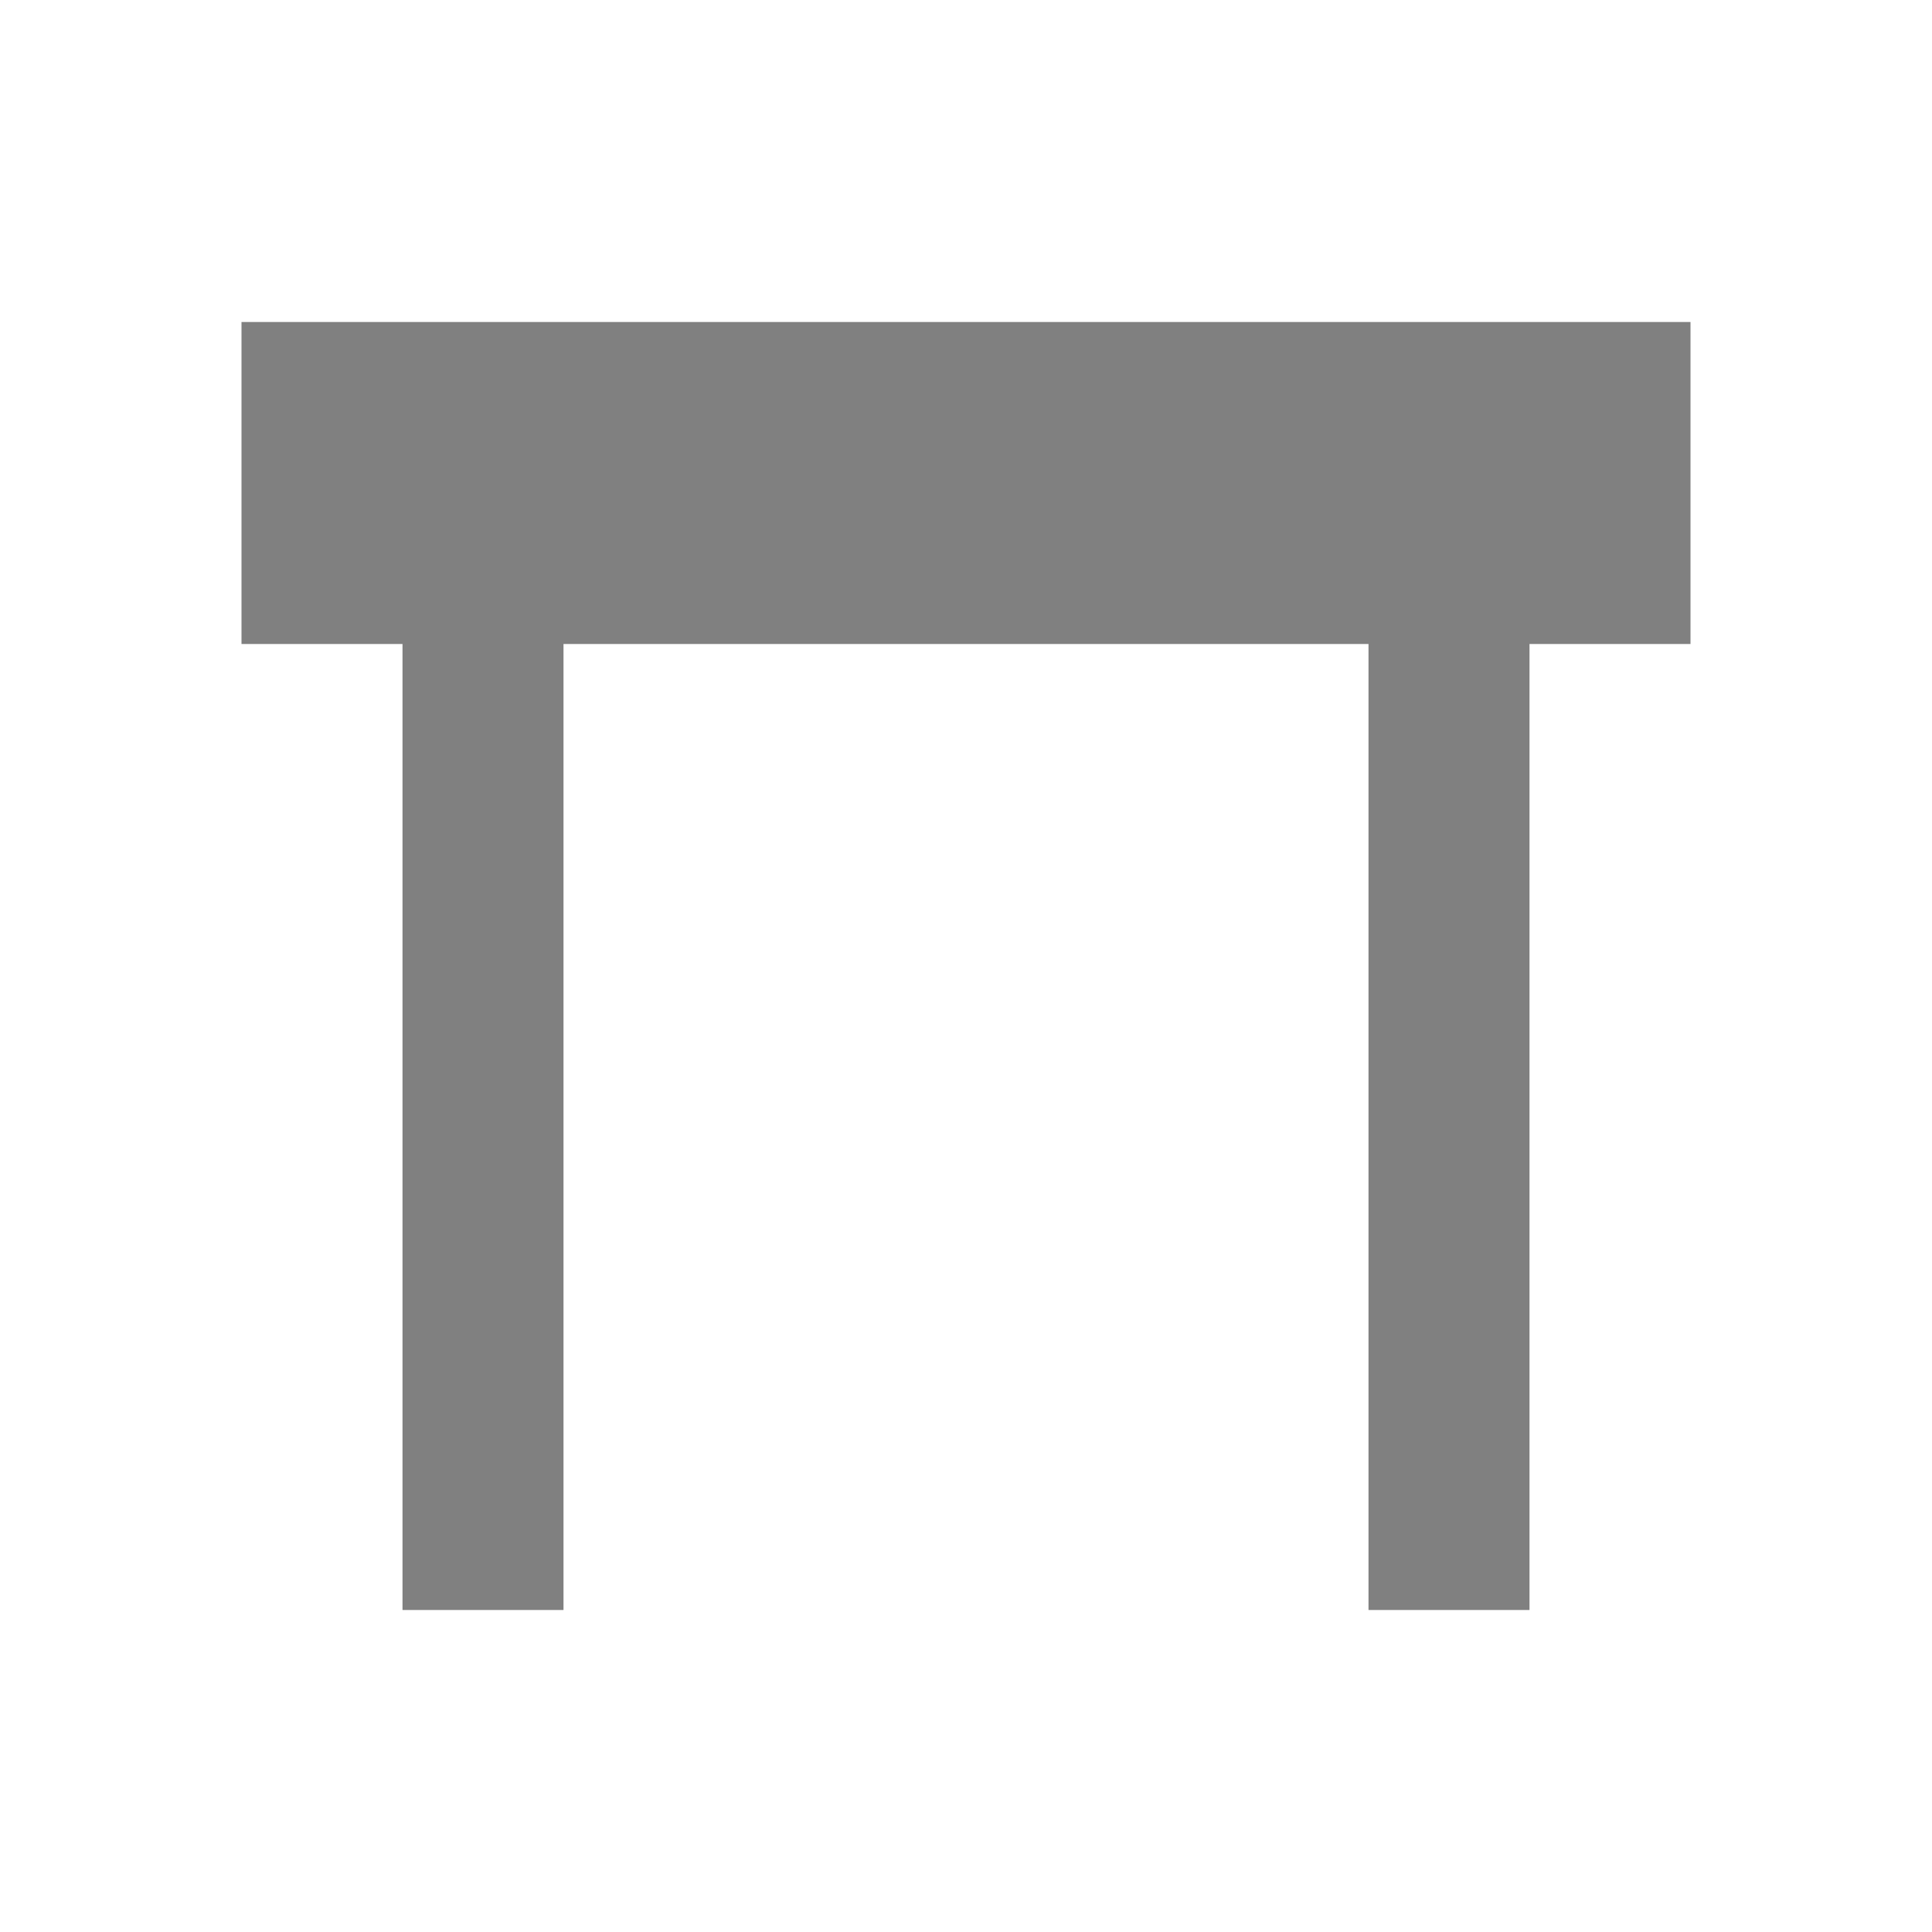 <svg width="24" height="24" version="1.1" viewBox="0 0 24 24" xmlns="http://www.w3.org/2000/svg">
 <style>path{fill:#808080}@media (prefers-color-scheme:dark){path{fill:#fff}}</style>
 <path d="M3 4H21V8H19V20H17V8H7V20H5V8H3V4M8"/>
</svg>

